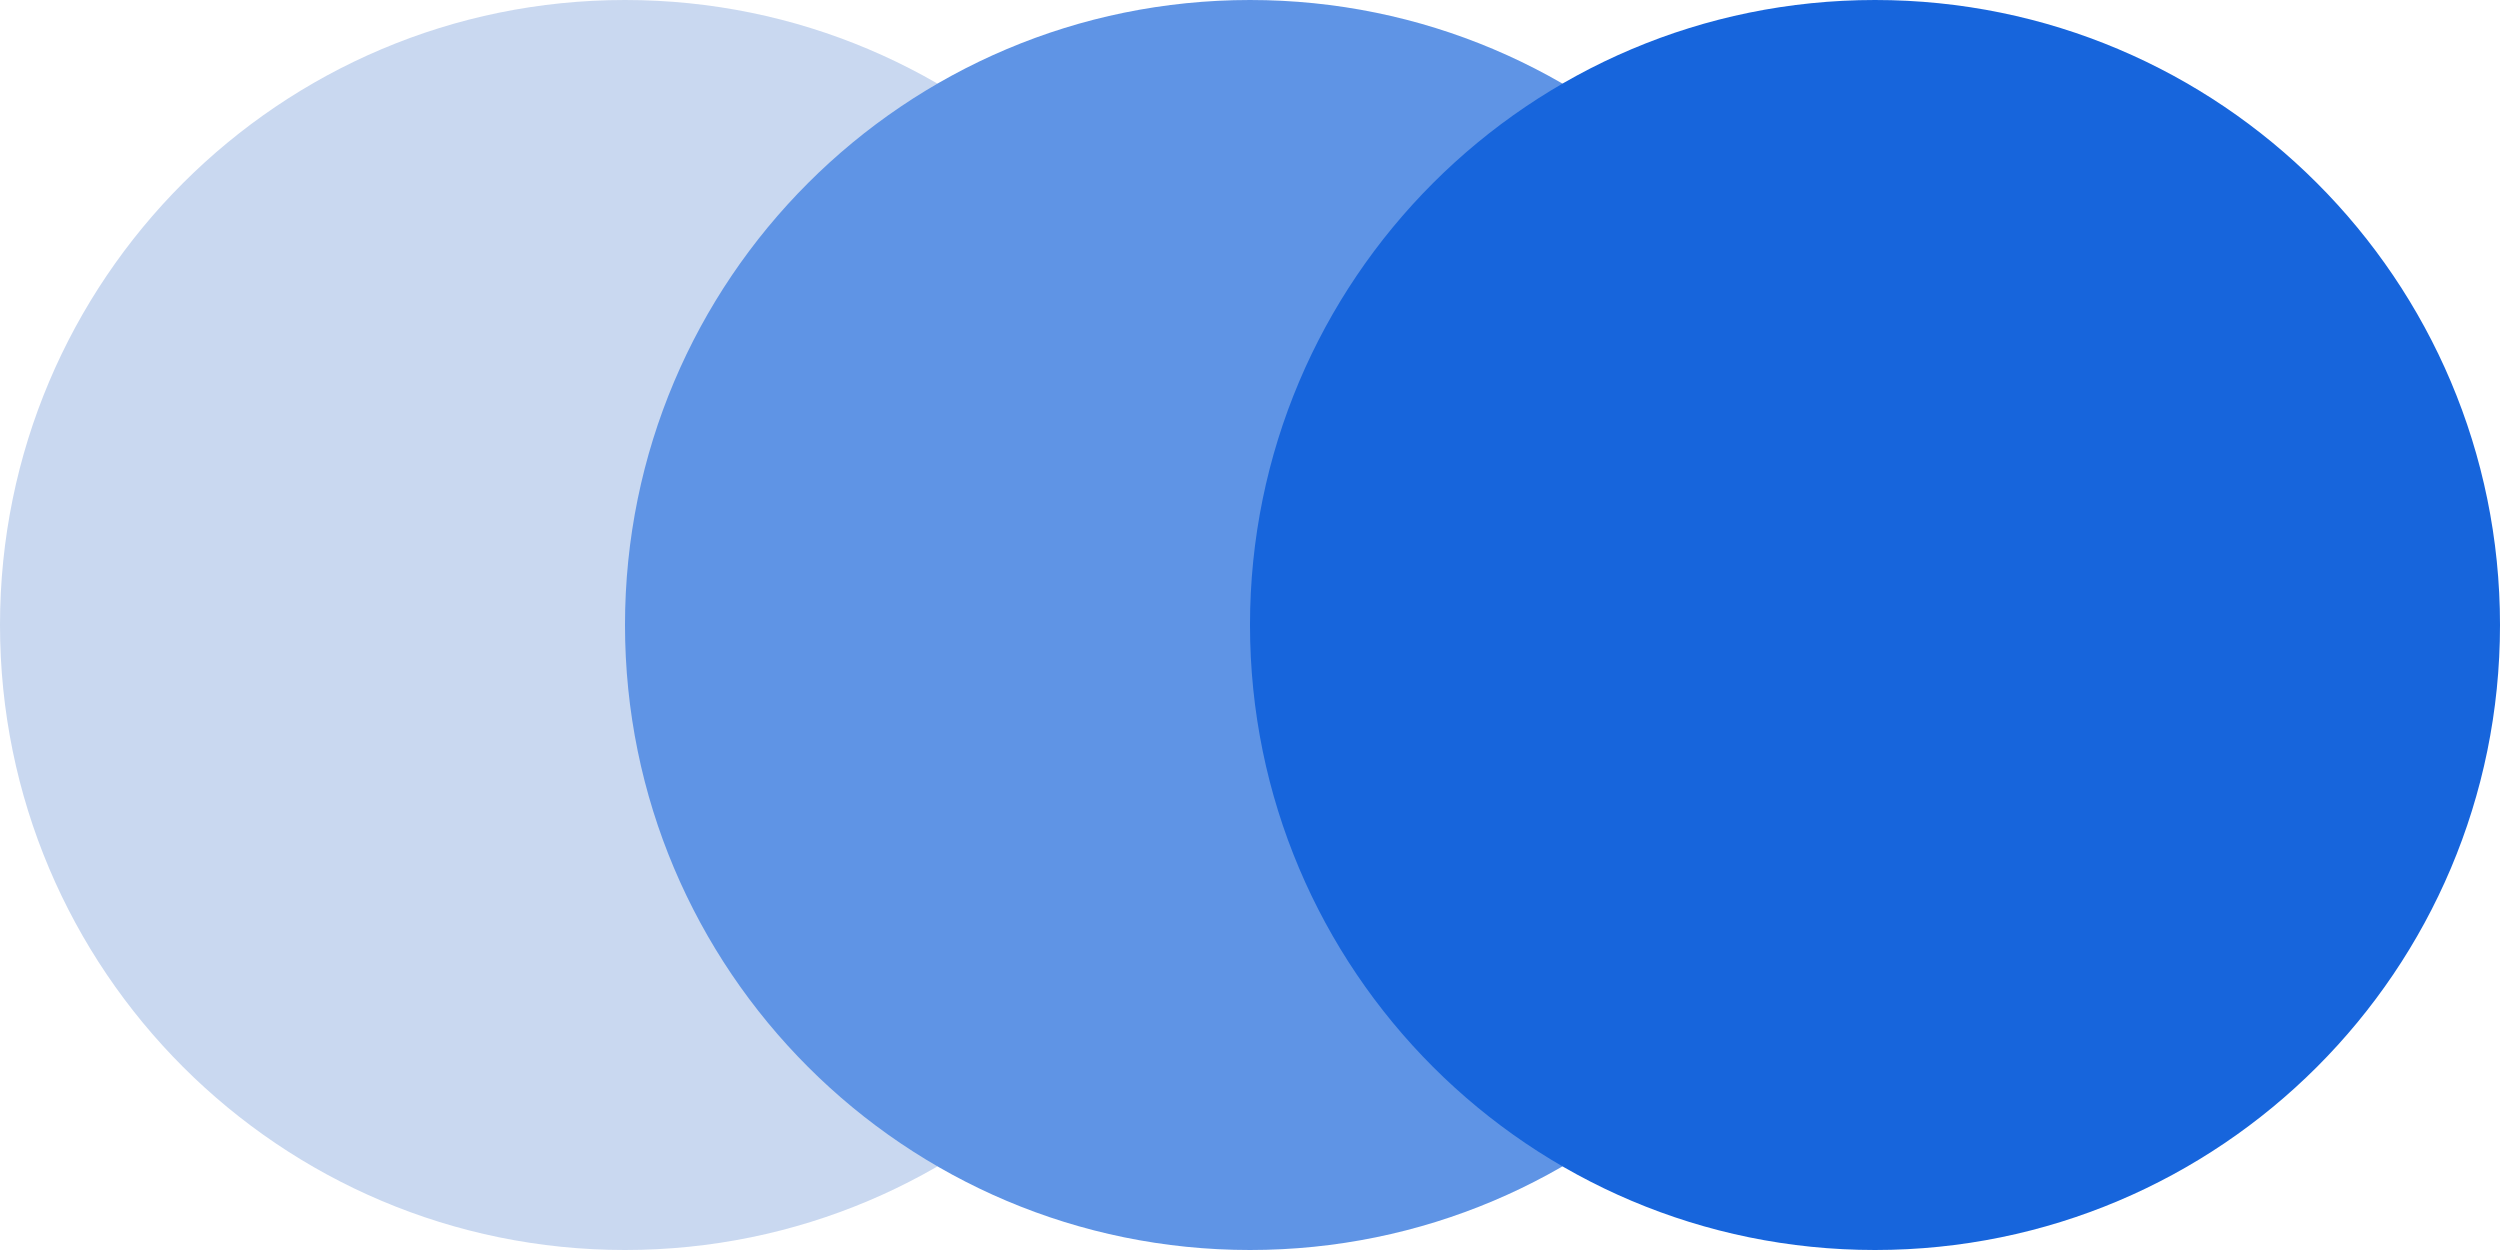 <svg width="150" height="75" viewBox="0 0 150 75" fill="none" xmlns="http://www.w3.org/2000/svg">
<path d="M37.5 75C58.211 75 75 58.211 75 37.5C75 16.789 58.211 0 37.5 0C16.789 0 0 16.789 0 37.5C0 58.211 16.789 75 37.5 75Z" fill="#C9D8F0"/>
<path d="M75 75C95.711 75 112.5 58.211 112.5 37.5C112.5 16.789 95.711 0 75 0C54.289 0 37.5 16.789 37.5 37.5C37.5 58.211 54.289 75 75 75Z" fill="#5F94E5"/>
<path d="M112.5 75C133.211 75 150 58.211 150 37.5C150 16.789 133.211 0 112.5 0C91.789 0 75 16.789 75 37.5C75 58.211 91.789 75 112.5 75Z" fill="#1765DC"/>
</svg>
